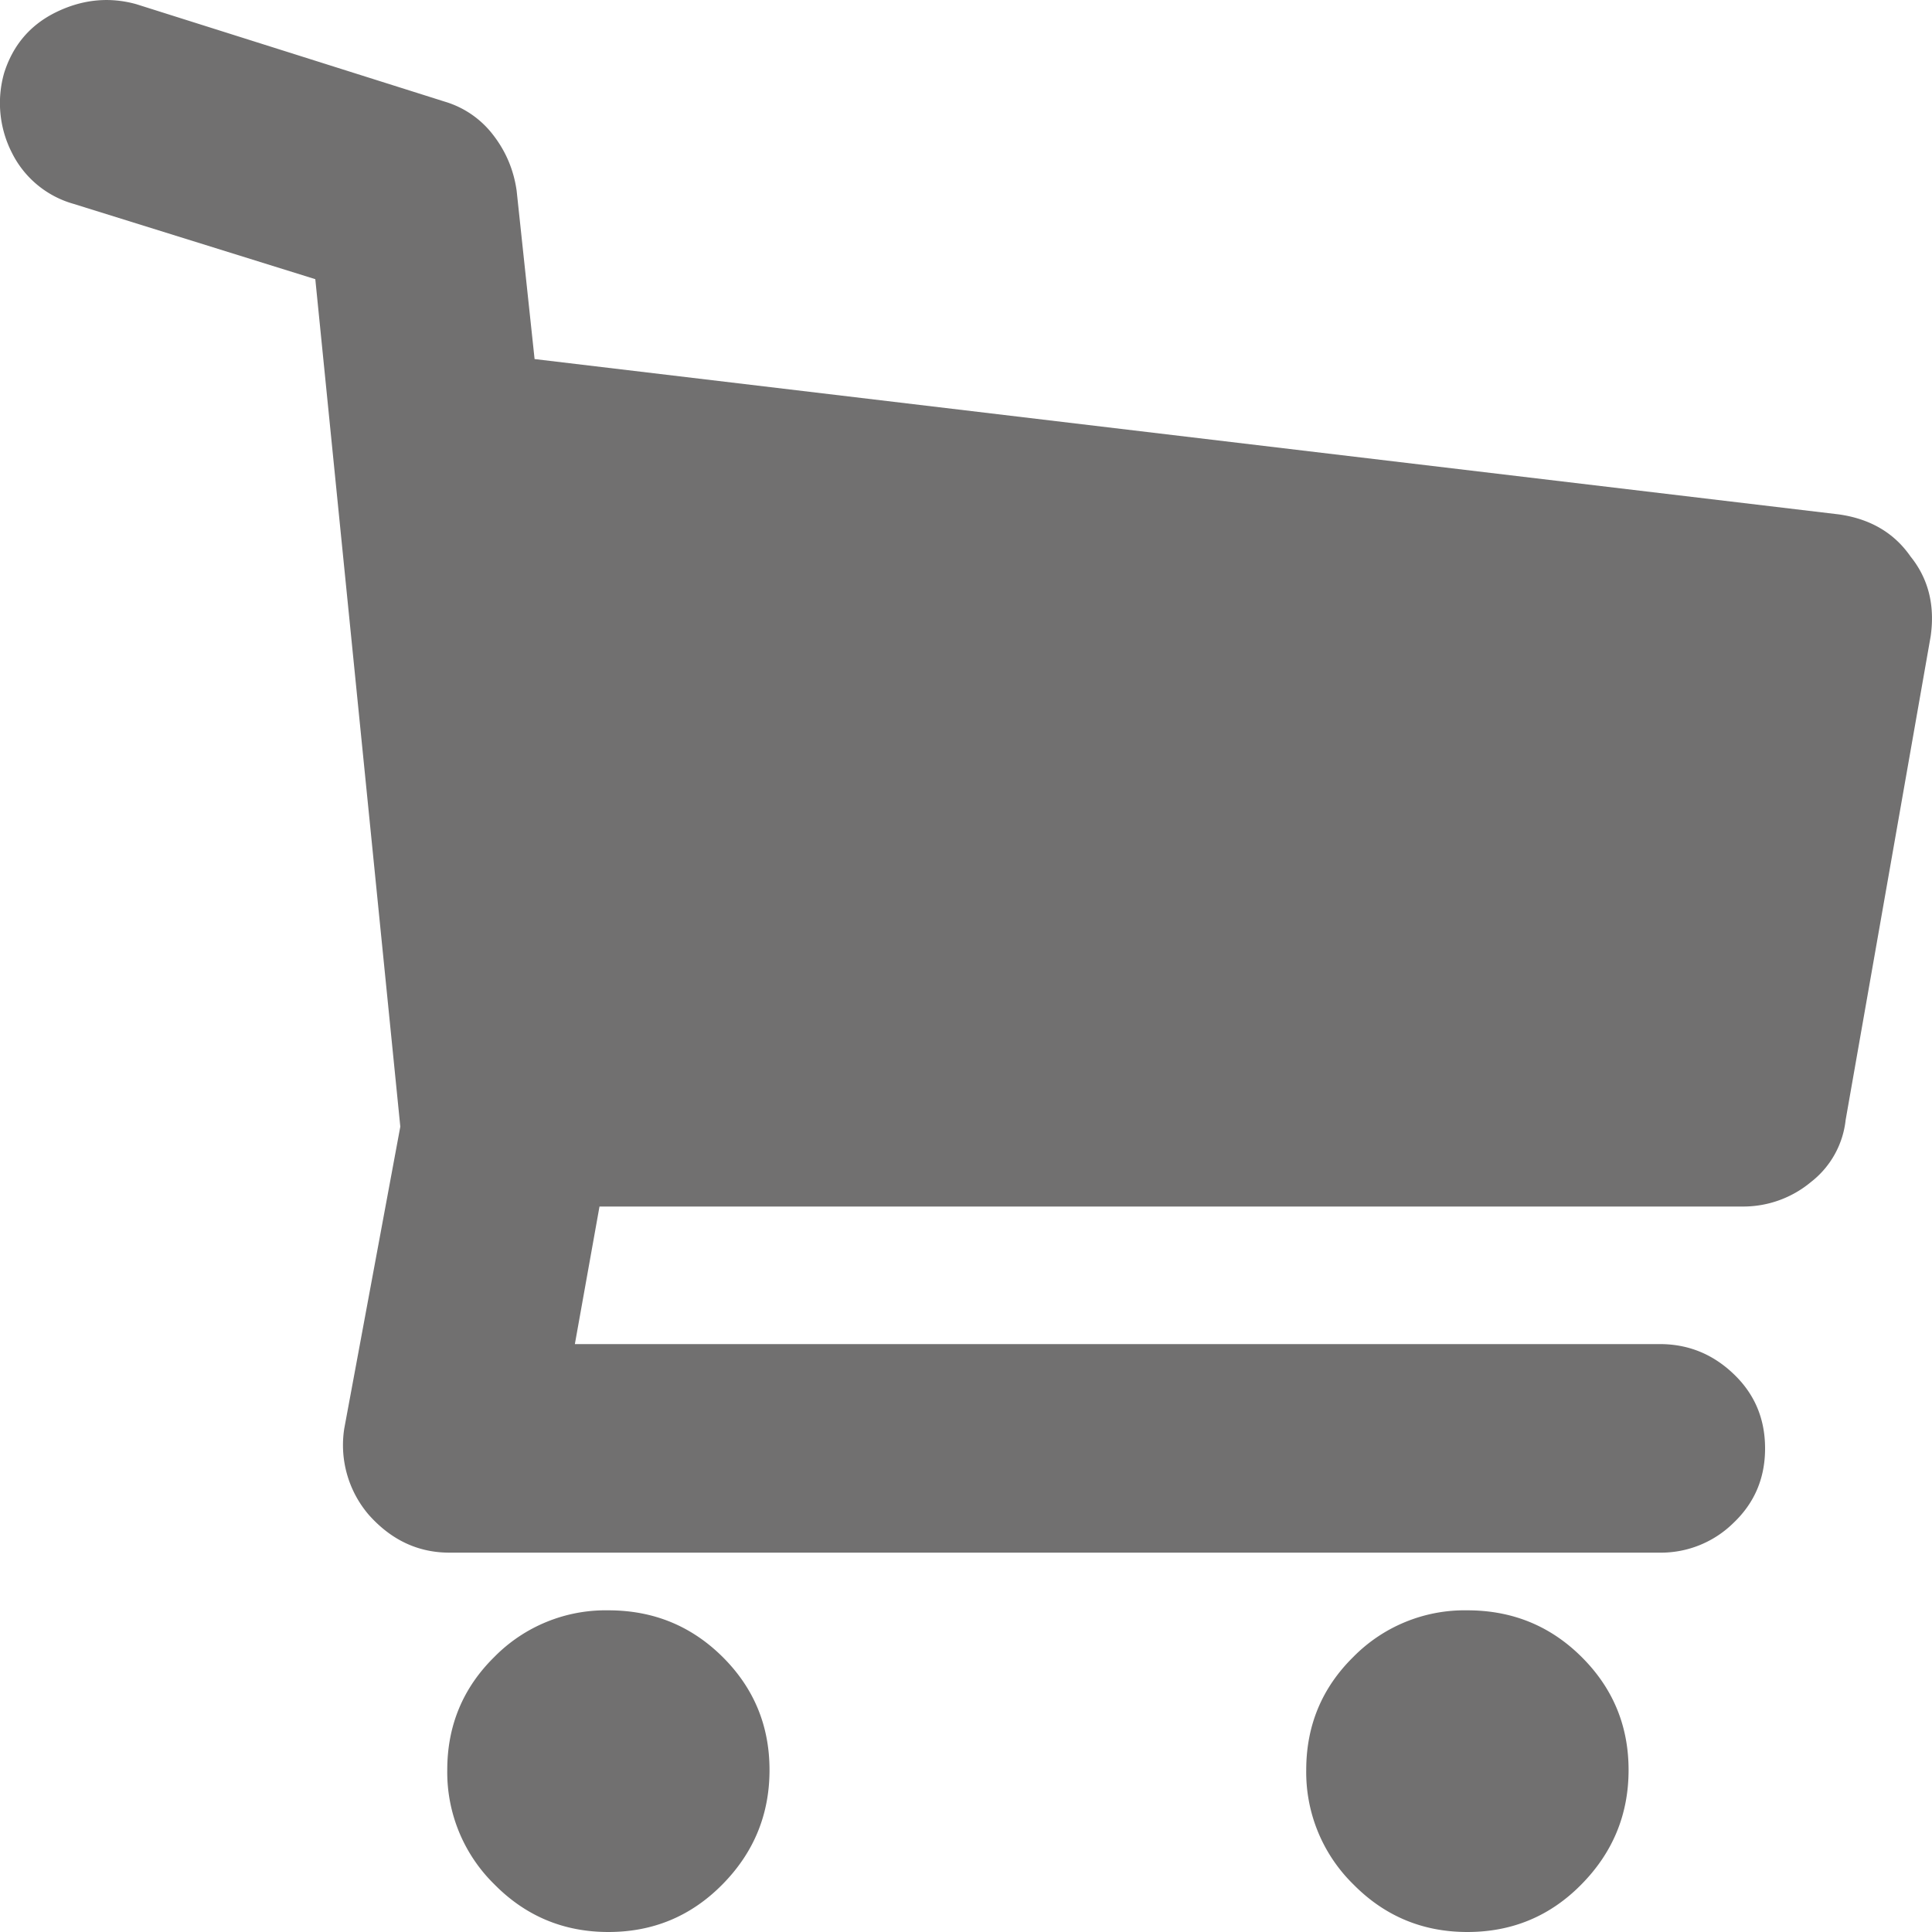 <svg xmlns="http://www.w3.org/2000/svg" width="20" height="20" viewBox="0 0 20 20">
    <path fill="#717070" fill-rule="evenodd" d="M19.778 5.761c.185.23.254.505.208.827l-.88 5.006a.941.941 0 0 1-.36.643 1.094 1.094 0 0 1-.706.253H6.206l-.255 1.424h11.232c.293 0 .548.103.764.31.217.207.325.463.325.77 0 .306-.108.562-.325.769a1.07 1.07 0 0 1-.764.31H4.653c-.324 0-.602-.13-.834-.39a1.109 1.109 0 0 1-.255-.896l.58-3.124-.88-8.773L.76 2.11a1.022 1.022 0 0 1-.637-.529A1.132 1.132 0 0 1 .043.755C.135.464.317.253.587.123s.545-.157.823-.08l3.197 1.01a.98.98 0 0 1 .498.344c.131.169.212.36.243.575l.186 1.745 13.502 1.608c.325.046.572.191.742.436zM6.298 16.67c.464 0 .857.16 1.182.482.324.322.486.712.486 1.171 0 .46-.162.854-.486 1.183-.325.33-.718.494-1.182.494-.463 0-.857-.165-1.181-.494a1.625 1.625 0 0 1-.487-1.183c0-.459.162-.85.487-1.17a1.616 1.616 0 0 1 1.181-.483zm8.892 0c.464 0 .858.16 1.182.482.324.322.487.712.487 1.171 0 .46-.163.854-.487 1.183-.324.33-.718.494-1.182.494-.463 0-.857-.165-1.181-.494a1.625 1.625 0 0 1-.487-1.183c0-.459.162-.85.487-1.17a1.616 1.616 0 0 1 1.181-.483z"/>
</svg>
